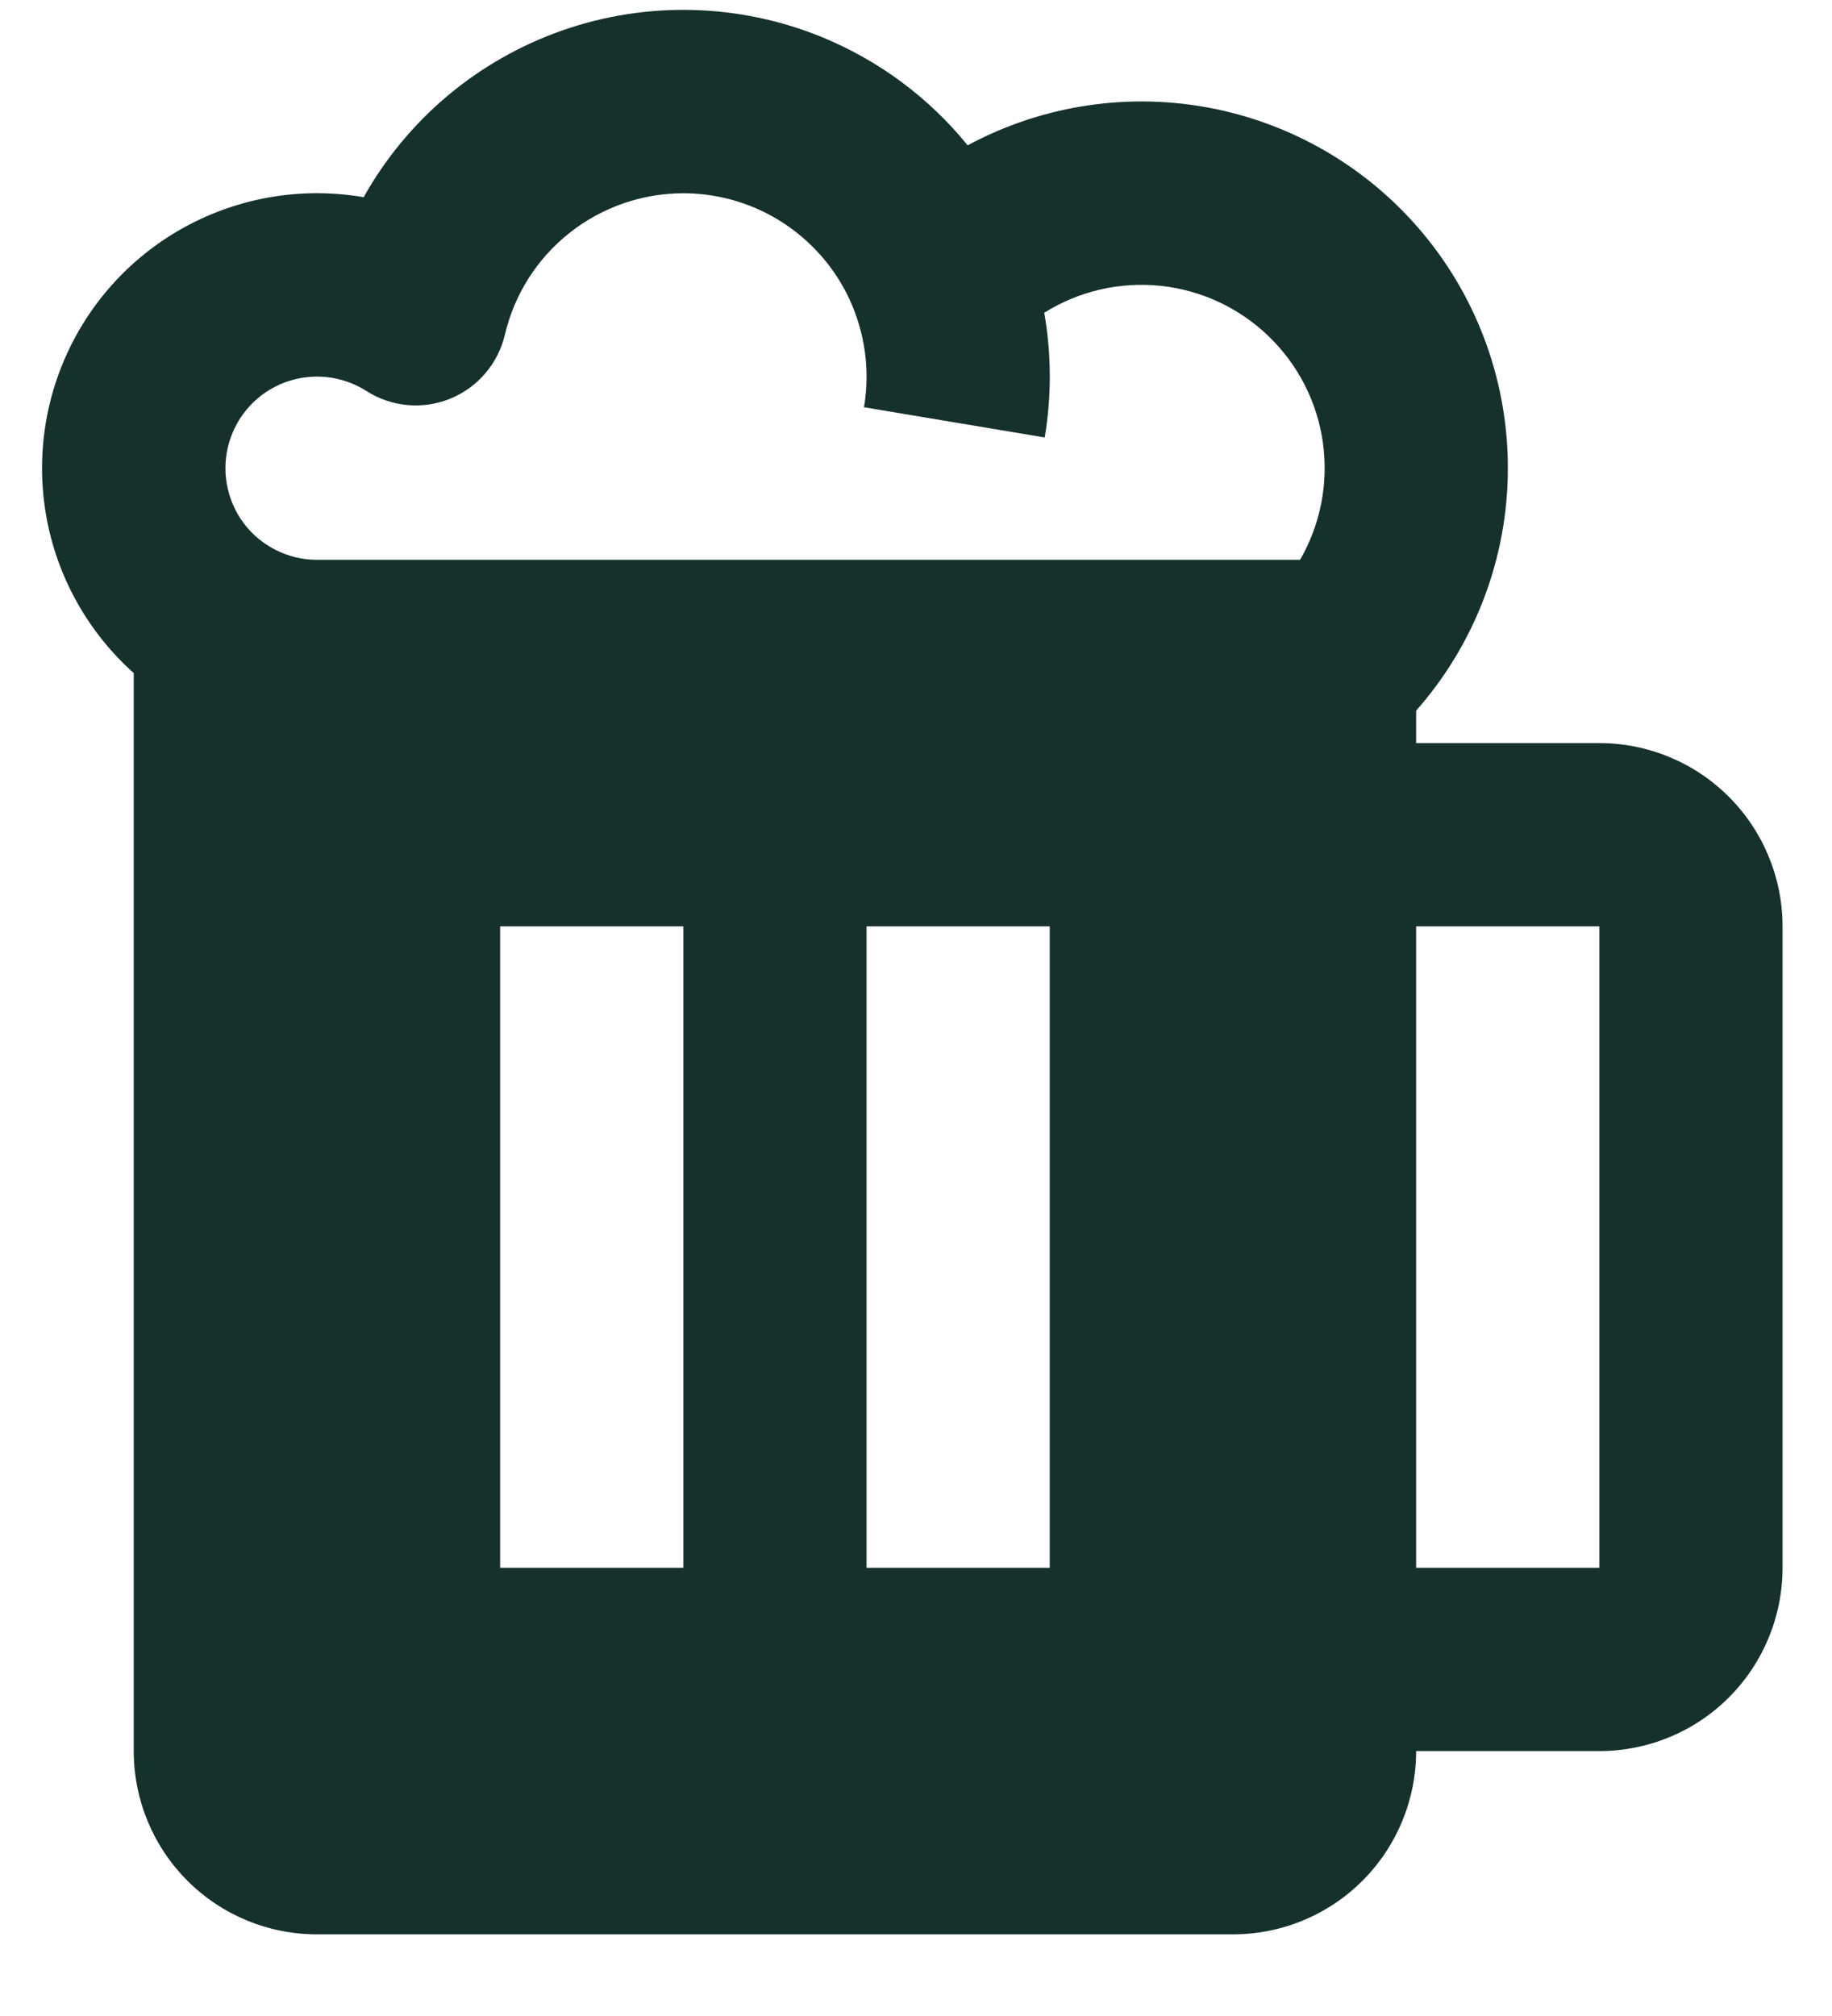 <svg width="20" height="22" viewBox="0 0 20 22" fill="none" xmlns="http://www.w3.org/2000/svg">
<path d="M7.46 2.109C7.751 2.109 8.038 2.173 8.302 2.295C8.566 2.418 8.8 2.597 8.988 2.819C9.176 3.041 9.313 3.302 9.389 3.583C9.466 3.863 9.481 4.158 9.432 4.444L11.405 4.774C11.481 4.324 11.479 3.863 11.4 3.413C11.778 3.176 12.225 3.073 12.669 3.119C13.113 3.166 13.529 3.359 13.85 3.67C14.172 3.98 14.38 4.388 14.442 4.83C14.504 5.273 14.416 5.723 14.193 6.109H3.46C3.305 6.109 3.152 6.073 3.013 6.003C2.874 5.934 2.753 5.833 2.66 5.709C2.567 5.584 2.505 5.44 2.477 5.287C2.449 5.135 2.458 4.978 2.501 4.829C2.545 4.68 2.622 4.543 2.728 4.429C2.833 4.315 2.964 4.228 3.109 4.173C3.255 4.119 3.411 4.099 3.565 4.115C3.719 4.131 3.868 4.183 3.999 4.266C4.134 4.353 4.287 4.405 4.446 4.42C4.606 4.435 4.766 4.411 4.914 4.351C5.062 4.291 5.194 4.196 5.298 4.074C5.402 3.953 5.475 3.808 5.512 3.652C5.615 3.213 5.863 2.822 6.217 2.542C6.571 2.262 7.009 2.109 7.46 2.109ZM8.976 0.406C8.072 0.036 7.064 0.009 6.142 0.331C5.22 0.653 4.447 1.3 3.97 2.152C3.328 2.041 2.667 2.143 2.088 2.44C1.508 2.738 1.041 3.216 0.758 3.803C0.474 4.39 0.39 5.053 0.516 5.692C0.643 6.331 0.974 6.911 1.46 7.345V19.109C1.46 19.64 1.671 20.149 2.046 20.524C2.421 20.899 2.929 21.109 3.46 21.109H13.46C13.99 21.109 14.499 20.899 14.874 20.524C15.249 20.149 15.46 19.64 15.46 19.109H17.46C17.99 19.109 18.499 18.899 18.874 18.524C19.249 18.149 19.46 17.64 19.46 17.109V10.109C19.46 9.579 19.249 9.07 18.874 8.695C18.499 8.32 17.99 8.109 17.46 8.109H15.46V7.755C16.081 7.052 16.436 6.151 16.46 5.213C16.485 4.274 16.179 3.356 15.595 2.621C15.011 1.885 14.187 1.379 13.267 1.189C12.348 1 11.39 1.141 10.564 1.586C10.142 1.066 9.596 0.661 8.976 0.406ZM15.46 17.109V10.109H17.46V17.109H15.46ZM5.46 10.109H7.46V17.109H5.46V10.109ZM9.46 10.109H11.46V17.109H9.46V10.109Z" fill="#16312B"/>
</svg>

